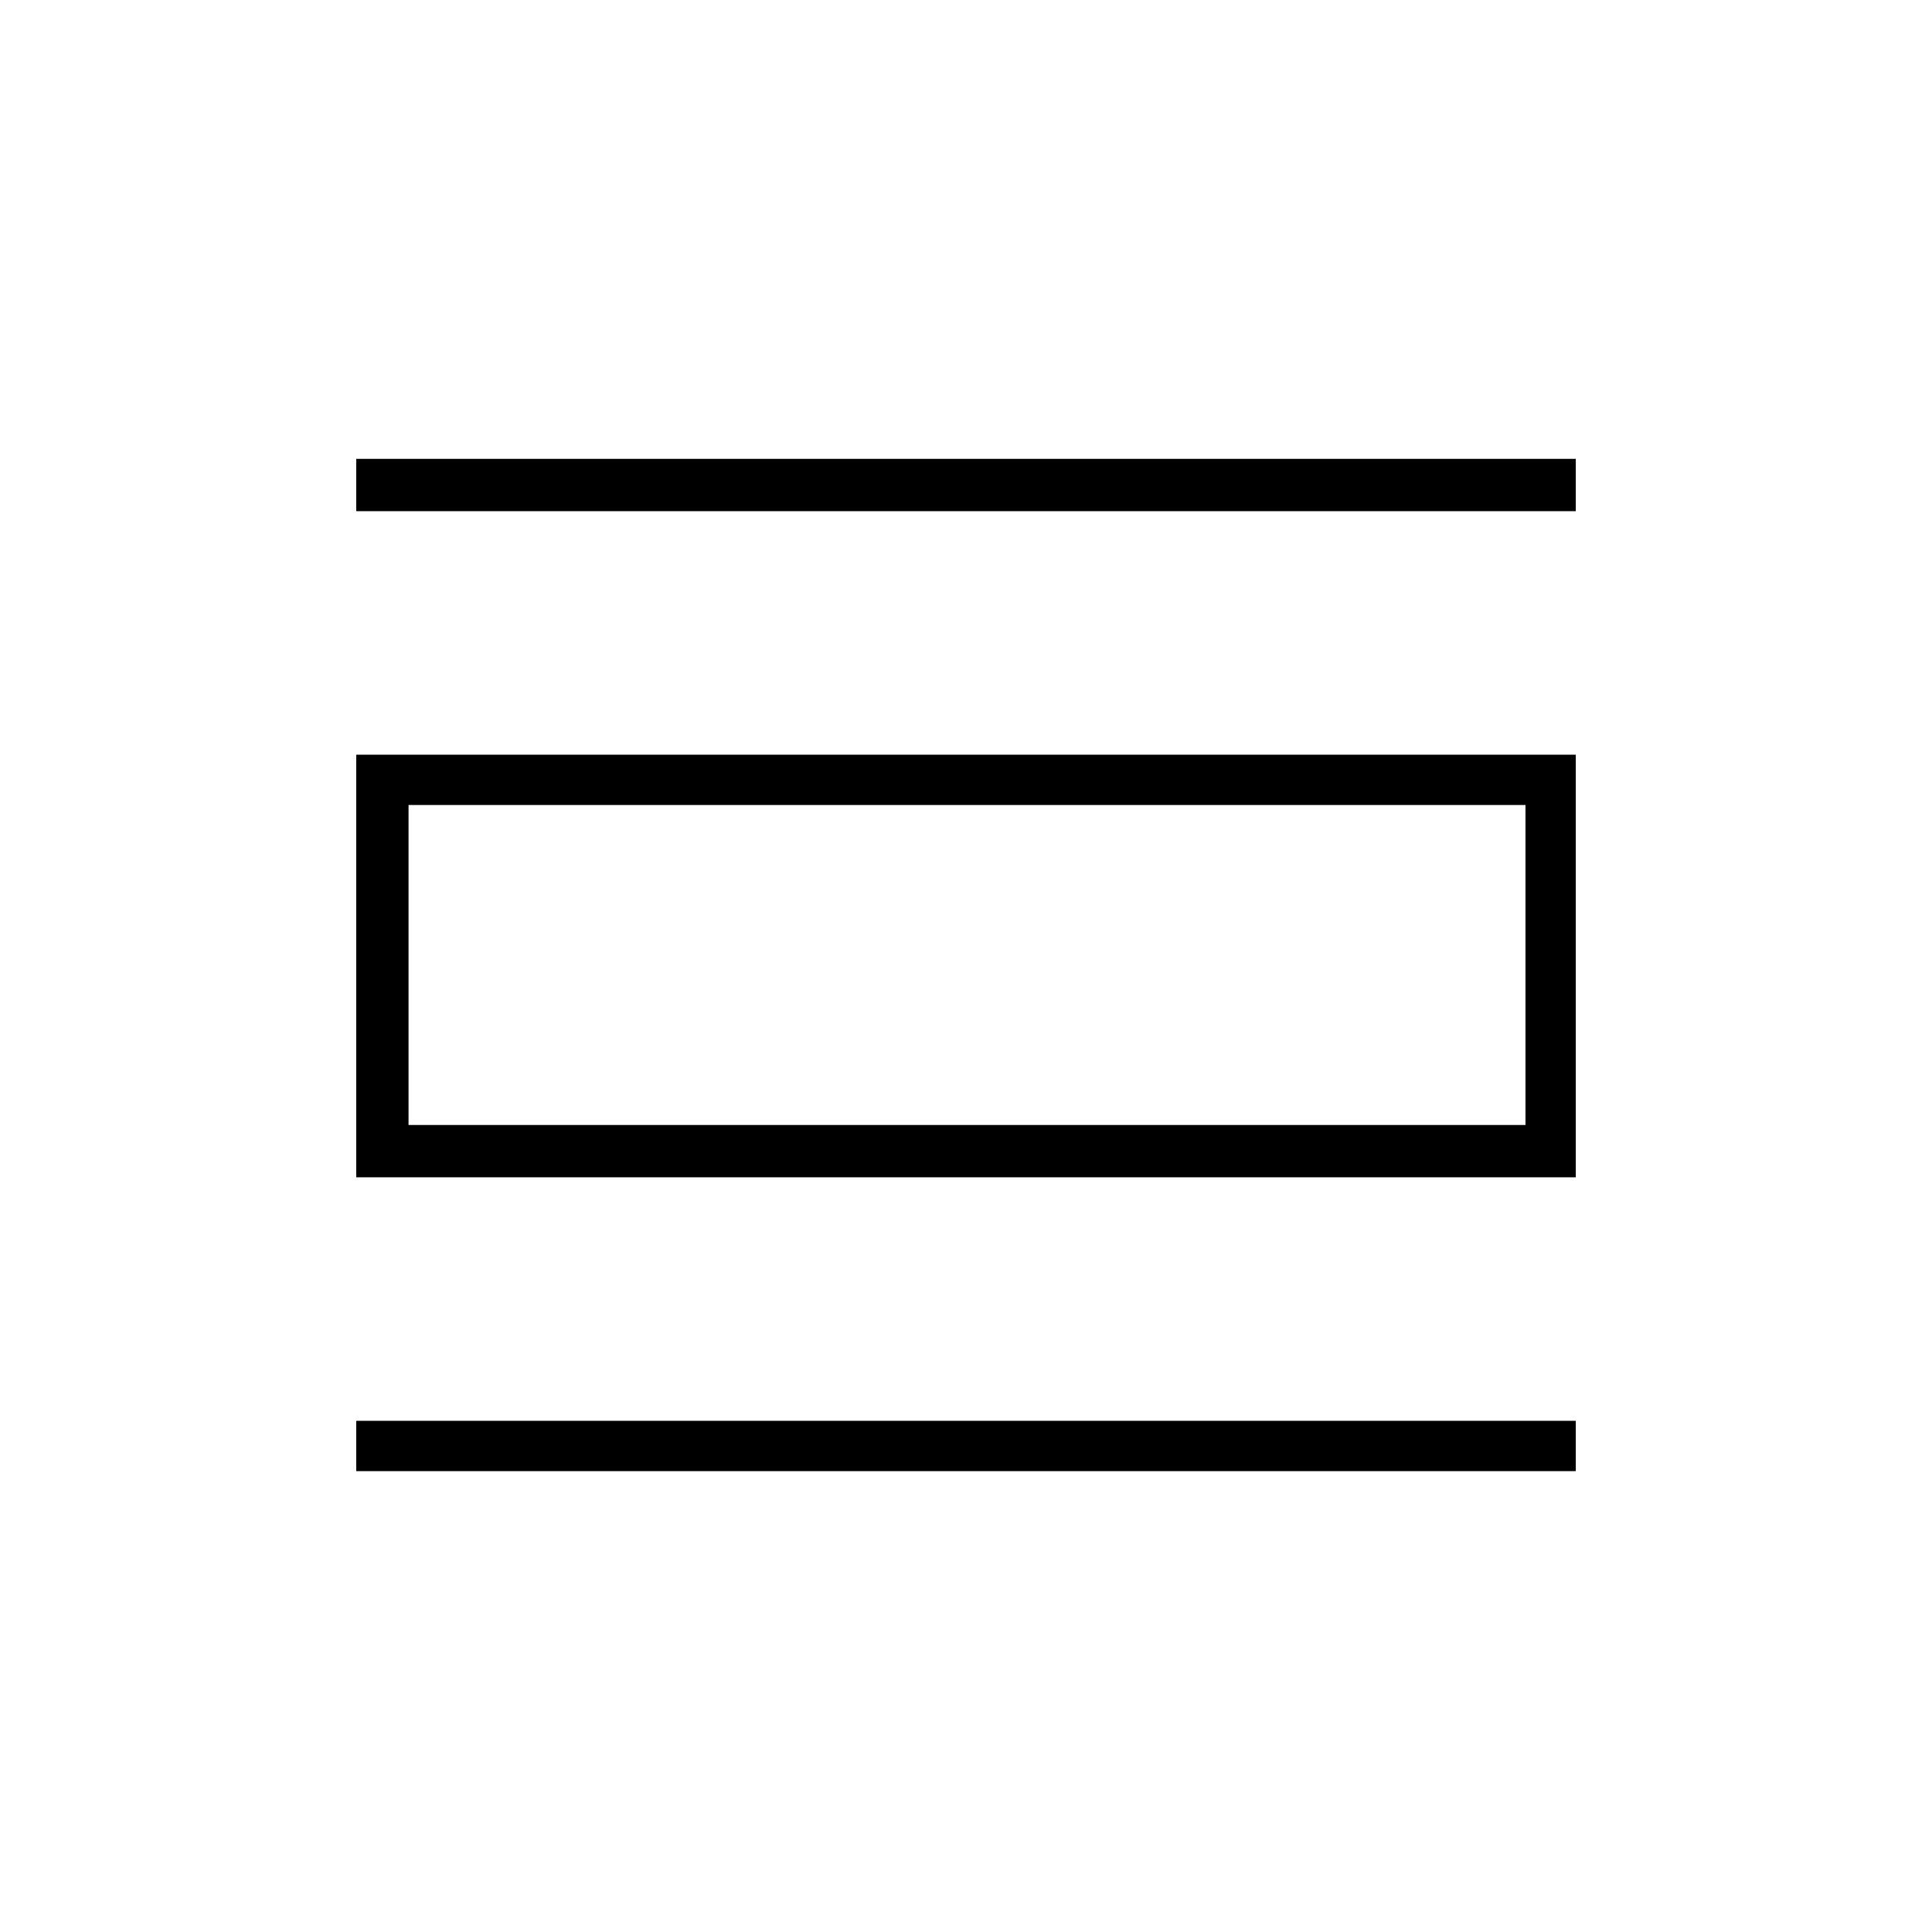 <svg xmlns="http://www.w3.org/2000/svg" height="24" width="24"><path d="M4.425 18.275V17.65H19.575V18.275ZM4.425 14.625V9.375H19.575V14.625ZM5.075 13.975H18.95V10H5.075ZM4.425 6.35V5.7H19.575V6.35ZM5.075 13.975V10V13.975Z"/></svg>